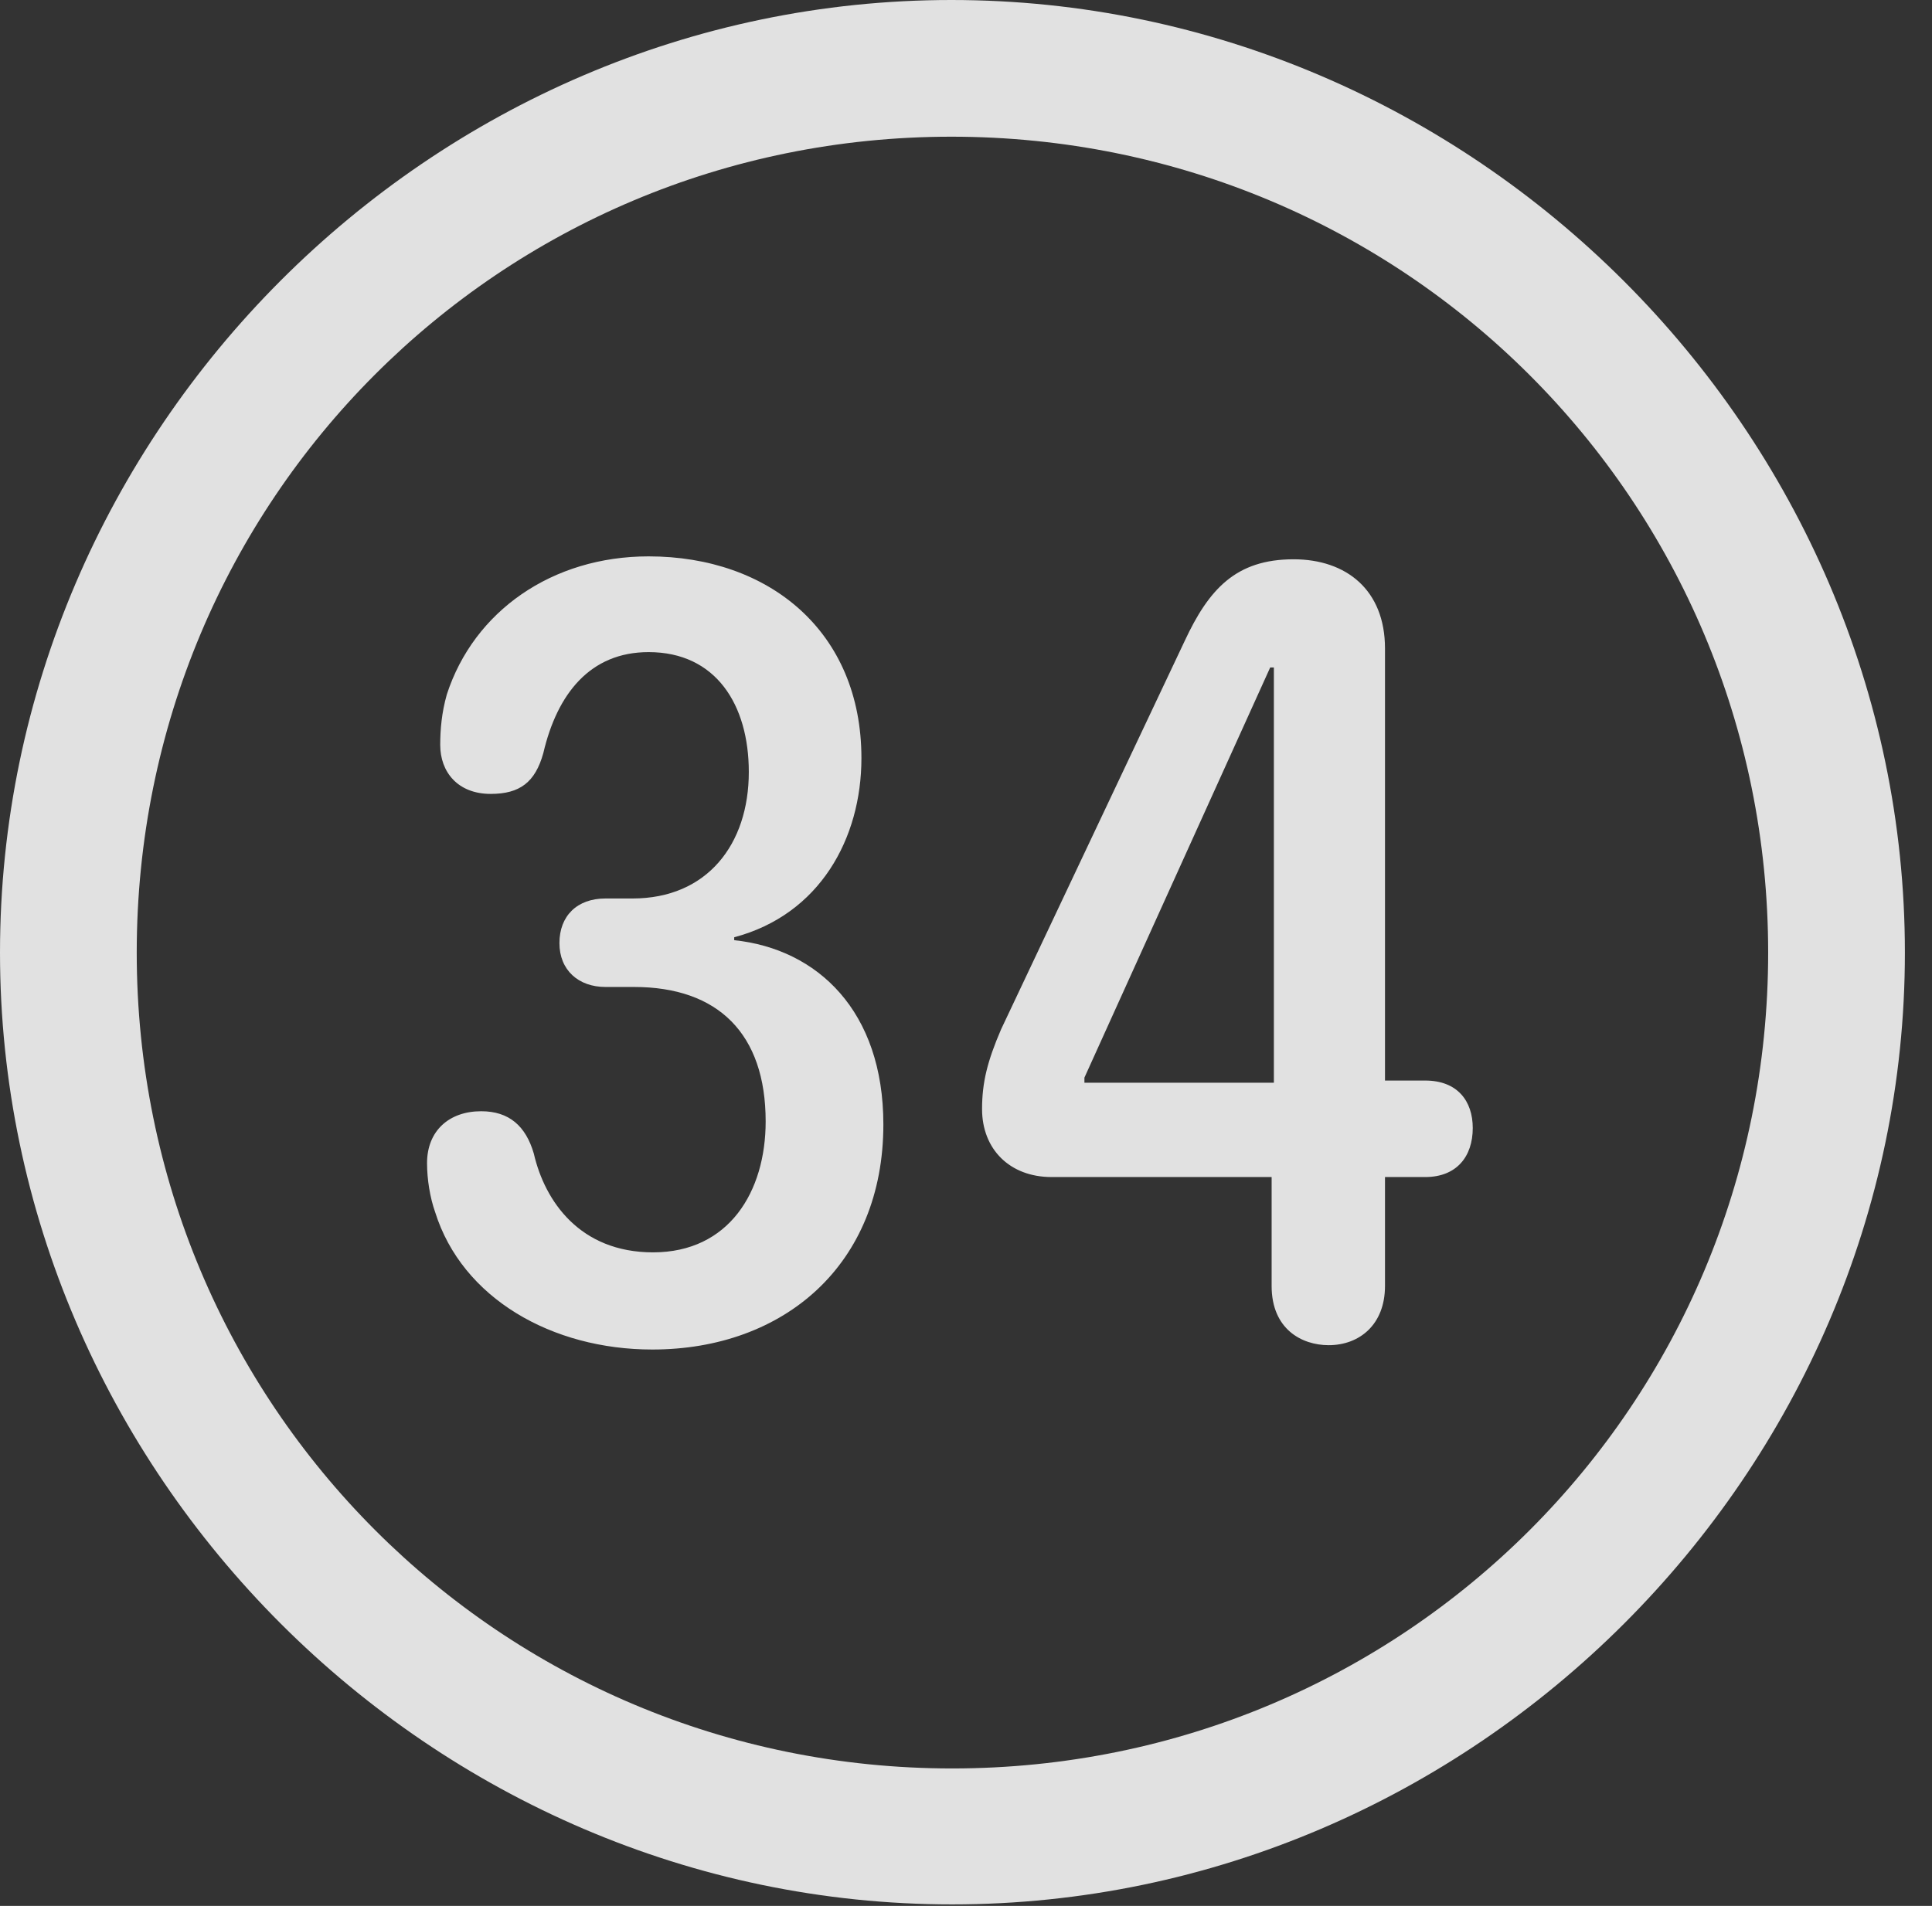 <?xml version="1.0" encoding="UTF-8"?>
<!--Generator: Apple Native CoreSVG 232.5-->
<!DOCTYPE svg
PUBLIC "-//W3C//DTD SVG 1.1//EN"
       "http://www.w3.org/Graphics/SVG/1.1/DTD/svg11.dtd">
<svg version="1.1" xmlns="http://www.w3.org/2000/svg" xmlns:xlink="http://www.w3.org/1999/xlink" width="25.801" height="25.459">
 <rect width="100%" height="100%" fill="#333333" stroke="none"/>
 <g>
  <rect height="25.459" opacity="0" width="25.801" x="0" y="0"/>
  <path d="M12.715 25.439C19.678 25.439 25.439 19.678 25.439 12.725C25.439 5.762 19.668 0 12.705 0C5.752 0 0 5.762 0 12.725C0 19.678 5.762 25.439 12.715 25.439ZM12.715 23.623C6.68 23.623 1.826 18.76 1.826 12.725C1.826 6.68 6.67 1.826 12.705 1.826C18.75 1.826 23.613 6.68 23.613 12.725C23.613 18.76 18.76 23.623 12.715 23.623Z" fill="#ffffff" fill-opacity="0.85"/>
  <path d="M8.711 18.027C10.469 18.027 11.797 16.895 11.797 15.02C11.797 13.506 10.918 12.676 9.805 12.559L9.805 12.52C10.947 12.217 11.504 11.201 11.504 10.127C11.504 8.438 10.273 7.432 8.662 7.432C7.373 7.432 6.328 8.164 5.967 9.277C5.898 9.521 5.879 9.746 5.879 9.951C5.879 10.312 6.113 10.605 6.553 10.605C6.943 10.605 7.148 10.449 7.256 10.059C7.441 9.268 7.881 8.711 8.662 8.711C9.561 8.711 10 9.414 10 10.312C10 11.279 9.443 12.002 8.447 12.002L8.086 12.002C7.705 12.002 7.471 12.236 7.471 12.598C7.471 12.959 7.725 13.184 8.086 13.184L8.467 13.184C9.59 13.184 10.225 13.809 10.225 14.98C10.225 15.918 9.736 16.729 8.721 16.729C7.744 16.729 7.275 16.045 7.129 15.41C7.021 15.039 6.797 14.844 6.426 14.844C5.996 14.844 5.703 15.107 5.703 15.537C5.703 15.752 5.742 15.996 5.811 16.191C6.172 17.344 7.373 18.027 8.711 18.027ZM17.744 17.969C18.154 17.969 18.496 17.695 18.496 17.178L18.496 15.723L19.033 15.723C19.453 15.723 19.668 15.449 19.668 15.068C19.668 14.707 19.463 14.434 19.033 14.434L18.496 14.434L18.496 8.662C18.496 7.881 17.979 7.471 17.275 7.471C16.504 7.471 16.143 7.871 15.82 8.564L13.369 13.75C13.184 14.18 13.115 14.463 13.115 14.815C13.115 15.352 13.486 15.723 14.043 15.723L16.982 15.723L16.982 17.178C16.982 17.754 17.383 17.969 17.744 17.969ZM17.012 14.463L14.482 14.463L14.482 14.395L16.963 8.916L17.012 8.916Z" fill="#ffffff" fill-opacity="0.85"/>
 </g>
</svg>
